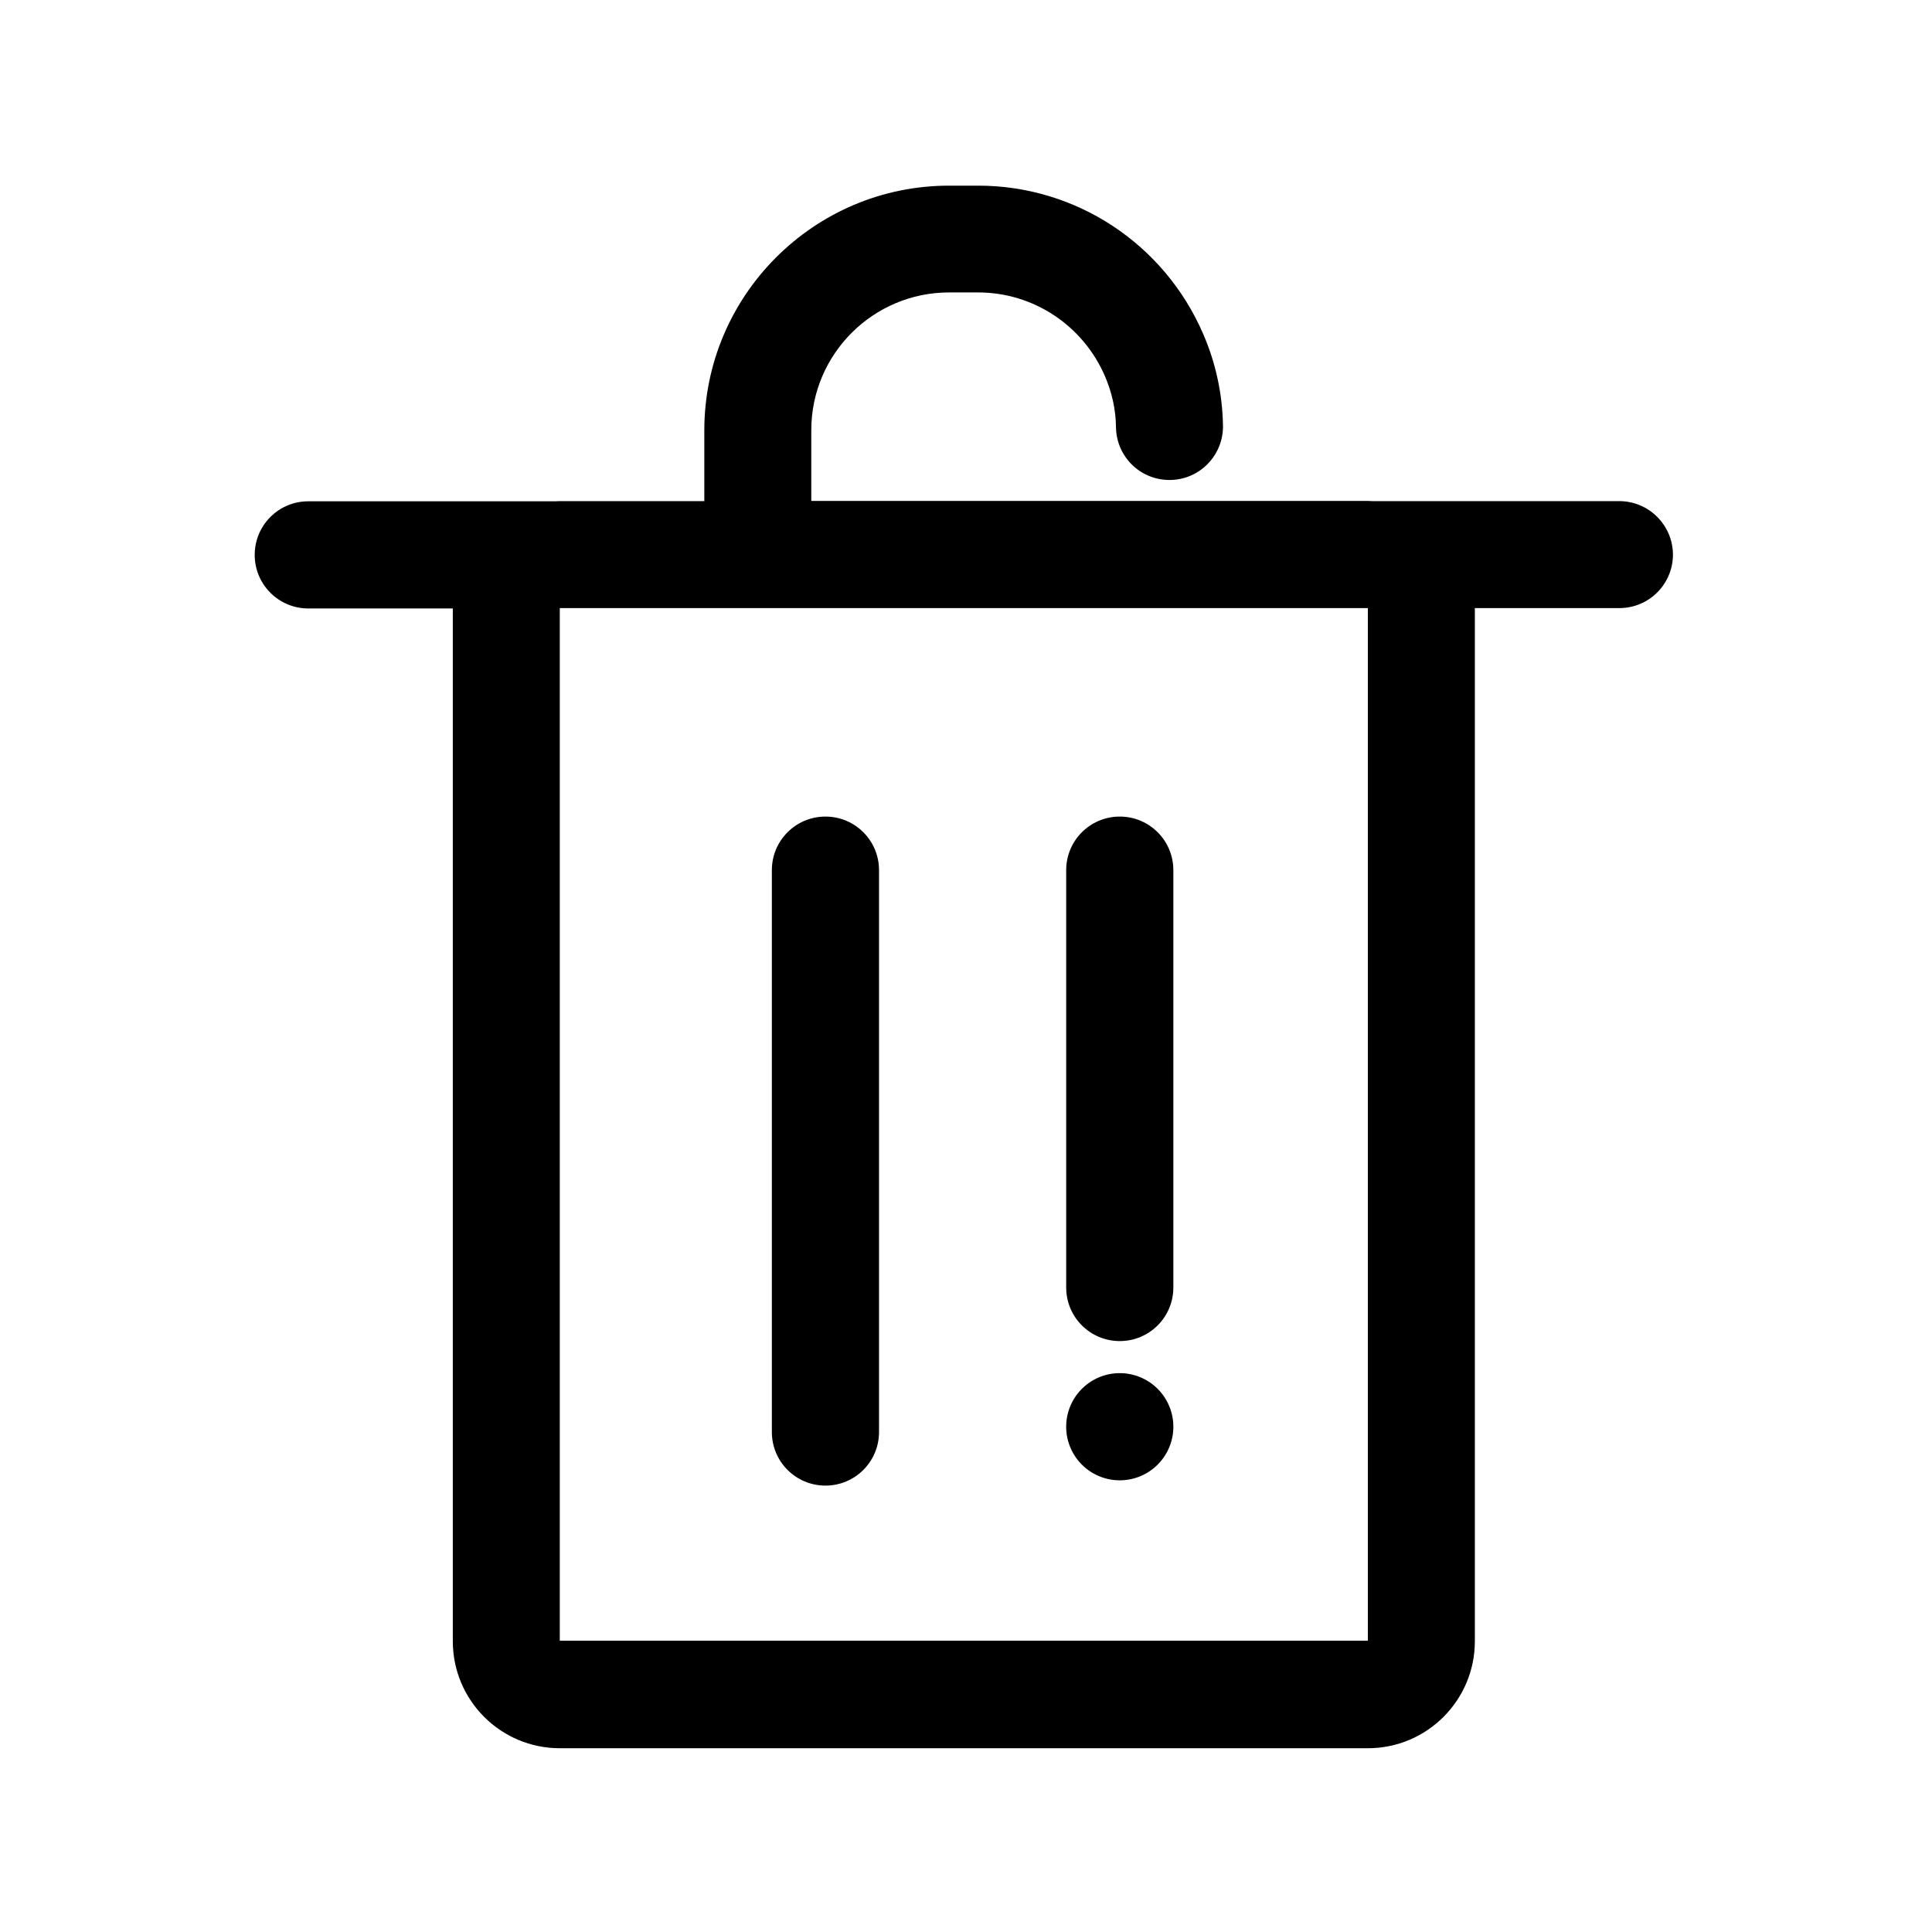 <svg t="1578533894482" class="icon" viewBox="0 0 1024 1024" version="1.1" xmlns="http://www.w3.org/2000/svg" p-id="1042" width="64" height="64"><path d="M858.2 265.6h-131c-0.7 0-1.5-0.1-2.2-0.1H430V228c0-40.3 32.8-73 73-73h15.5c29.2 0 55.6 17.5 67.2 44.5 3.7 8.6 5.7 17.7 5.8 27.1 0.3 15.5 12.9 27.8 28.3 27.8h0.6c15.7-0.3 28.1-13.3 27.8-28.9-0.3-16.7-3.8-33-10.4-48.3-20.6-47.9-67.4-78.8-119.3-78.8H503c-71.5 0-129.7 58.2-129.7 129.7v37.5h-76.7c-0.8 0-1.5 0.1-2.2 0.1h-131c-15.7 0-28.4 12.7-28.4 28.4s12.7 28.4 28.4 28.4H240v547.4c0 31.3 25.4 56.7 56.7 56.7H725c31.3 0 56.7-25.4 56.7-56.7V322.3h76.6c15.7 0 28.4-12.7 28.4-28.4-0.1-15.6-12.8-28.3-28.5-28.3z m-133.3 604H296.7V322.3H725v547.3z" p-id="1043"></path><path d="M437.5 787.4c15.7 0 28.4-12.7 28.4-28.4V461.2c0-15.7-12.7-28.4-28.4-28.4s-28.4 12.7-28.4 28.4V759c0 15.7 12.7 28.4 28.4 28.4zM593.5 710.8c15.7 0 28.4-12.7 28.4-28.4V461.2c0-15.7-12.7-28.4-28.4-28.4s-28.4 12.7-28.4 28.4v221.2c0 15.7 12.7 28.4 28.4 28.4z" p-id="1044"></path><path d="M593.5 756.2m-28.4 0a28.4 28.4 0 1 0 56.8 0 28.4 28.4 0 1 0-56.8 0Z" p-id="1045"></path></svg>